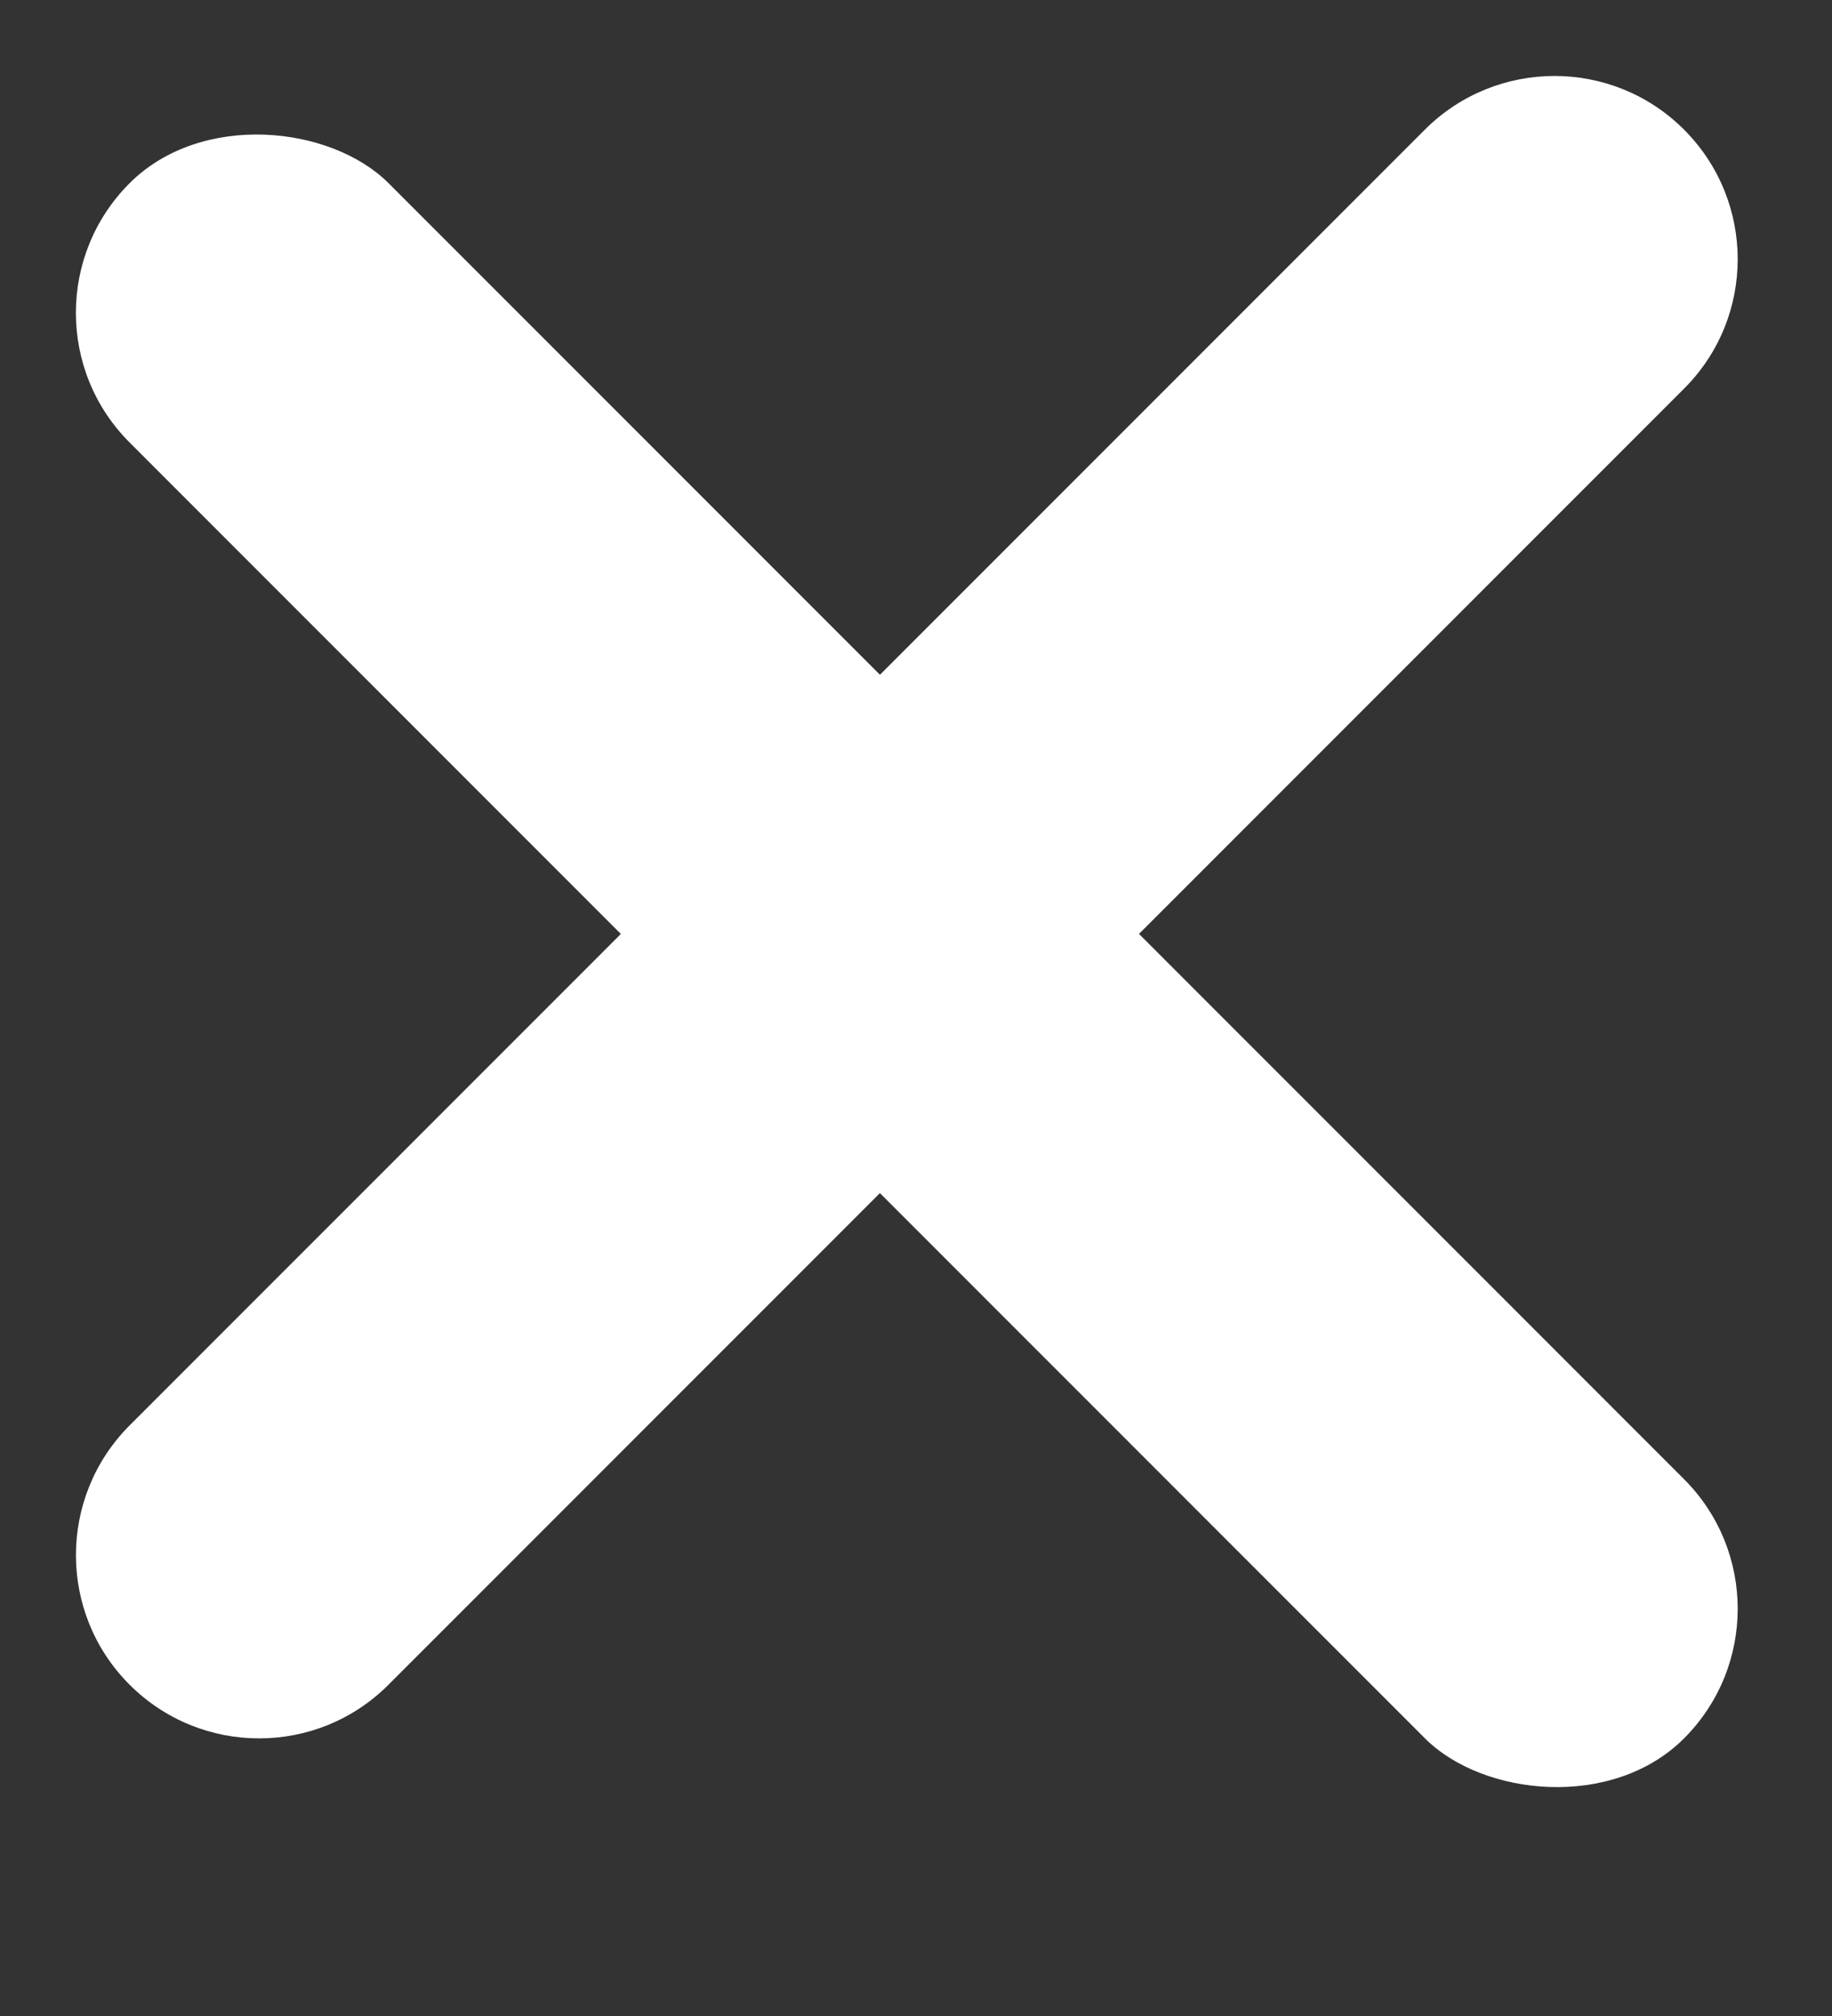 <svg width="10" height="11" viewBox="0 0 10 11" fill="none" xmlns="http://www.w3.org/2000/svg">
<rect x="0" y="0" width="10" height="11" fill="#333333" stroke="none"/>
<path d="M7.778 0.707C8.169 0.317 8.802 0.317 9.192 0.707V0.707C9.583 1.098 9.583 1.731 9.192 2.121L2.121 9.192C1.731 9.583 1.098 9.583 0.707 9.192V9.192C0.317 8.802 0.317 8.169 0.707 7.778L7.778 0.707Z" fill="white"/>
<rect y="1.707" width="2" height="12" rx="1" transform="rotate(-45 0 1.707)" fill="white"/>
</svg>
